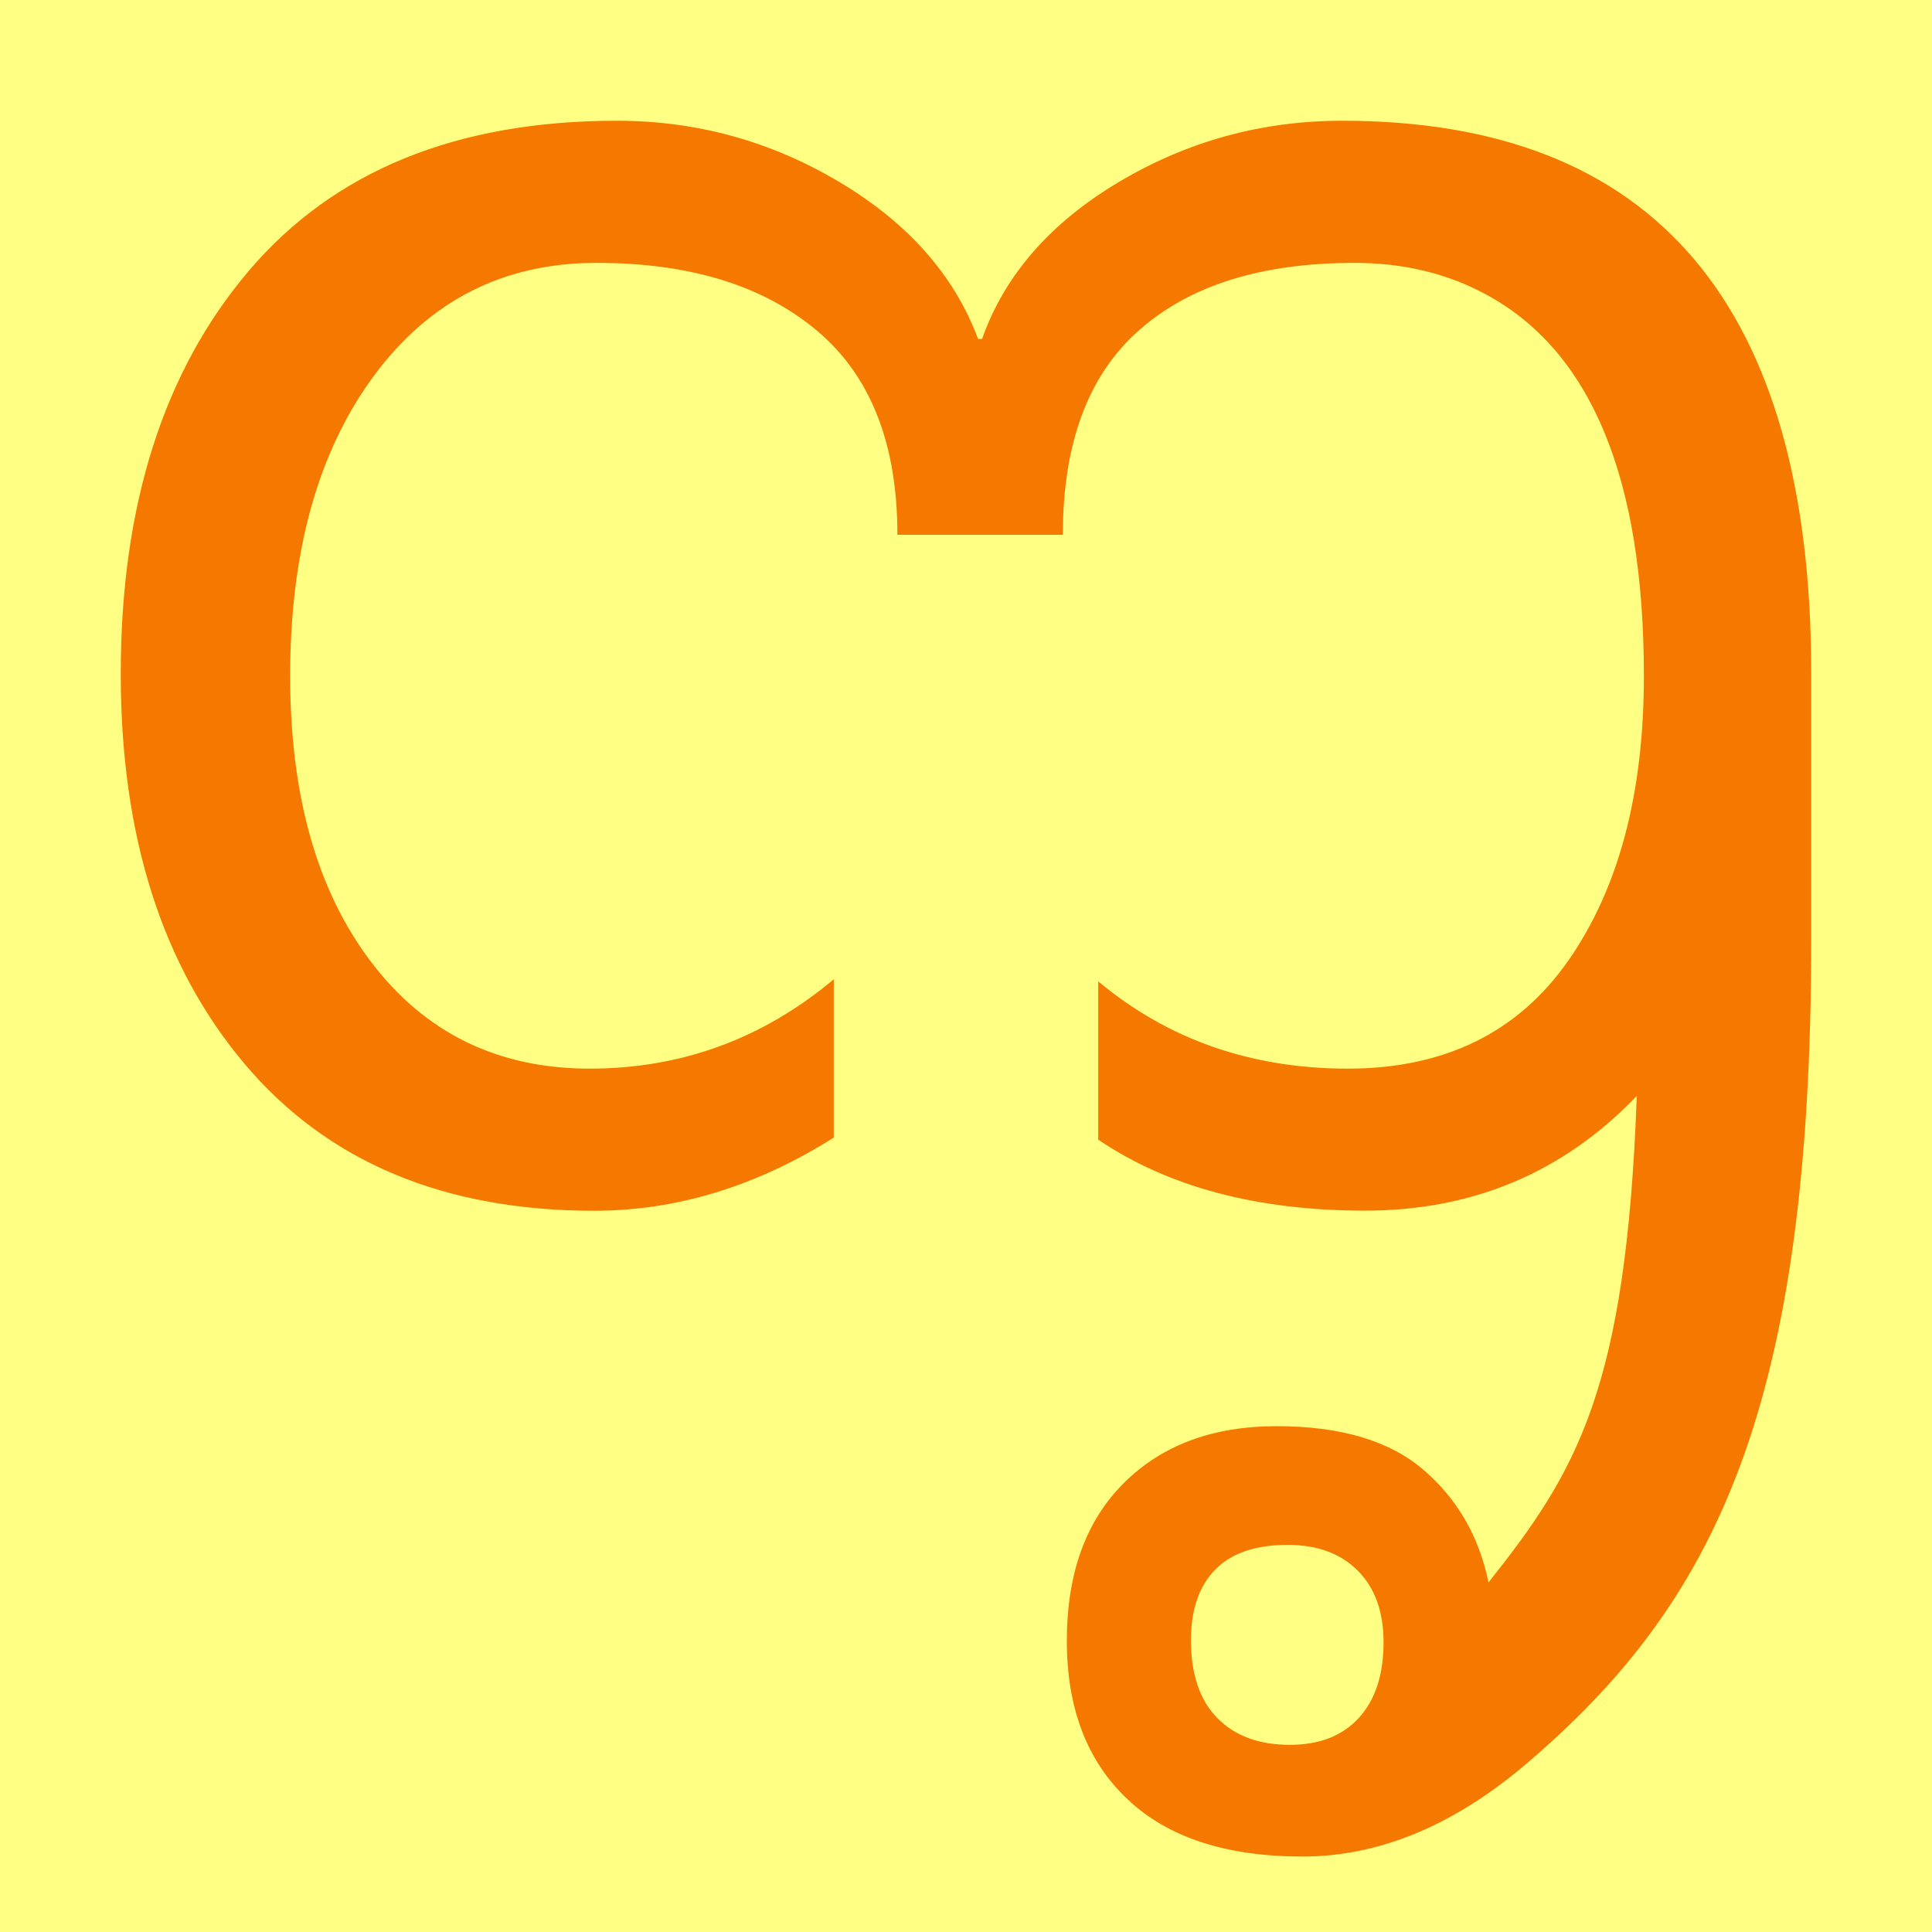 <?xml version="1.0" encoding="UTF-8" standalone="no"?>
<!-- Created with Inkscape (http://www.inkscape.org/) -->

<svg
   width="16"
   height="16"
   viewBox="0 0 16 16"
   version="1.1"
   id="svg5"
   inkscape:version="1.2.1 (9c6d41e410, 2022-07-14)"
   sodipodi:docname="1980.svg"
   inkscape:export-filename="..\0000.png"
   inkscape:export-xdpi="96"
   inkscape:export-ydpi="96"
   xmlns:inkscape="http://www.inkscape.org/namespaces/inkscape"
   xmlns:sodipodi="http://sodipodi.sourceforge.net/DTD/sodipodi-0.dtd"
   xmlns="http://www.w3.org/2000/svg"
   xmlns:svg="http://www.w3.org/2000/svg">
  <sodipodi:namedview
     id="namedview7"
     pagecolor="#ffffff"
     bordercolor="#666666"
     borderopacity="1.0"
     inkscape:pageshadow="2"
     inkscape:pageopacity="0"
     inkscape:pagecheckerboard="0"
     inkscape:document-units="px"
     showgrid="true"
     width="16mm"
     units="px"
     inkscape:zoom="32"
     inkscape:cx="9.140625"
     inkscape:cy="11.375"
     inkscape:window-width="1680"
     inkscape:window-height="998"
     inkscape:window-x="-8"
     inkscape:window-y="-8"
     inkscape:window-maximized="1"
     inkscape:current-layer="layer1"
     showguides="true"
     inkscape:guide-bbox="true"
     inkscape:snap-bbox="true"
     inkscape:bbox-paths="true"
     inkscape:bbox-nodes="true"
     inkscape:snap-global="true"
     inkscape:showpageshadow="2"
     inkscape:deskcolor="#ffffff">
    <inkscape:grid
       type="xygrid"
       id="grid828"
       originx="0"
       originy="0" />
  </sodipodi:namedview>
  <defs
     id="defs2" />
  <g
     inkscape:label="Layer 1"
     inkscape:groupmode="layer"
     id="layer1">
    <rect
       style="opacity:1;fill:#ffff83;stroke:none;stroke-width:4.438;stroke-linejoin:bevel;stop-color:#000000;fill-opacity:1"
       id="rect691"
       width="16"
       height="16"
       x="0"
       y="0" />
    <path
       d="m 11.116,1 c 2.589,0 3.884,1.527 3.884,4.581 V 7.766 C 15,11.657 14.211,13.274 12.632,14.614 12.034,15.121 11.419,15.375 10.787,15.375 10.154,15.375 9.671,15.217 9.337,14.9 9.002,14.584 8.835,14.146 8.835,13.589 c 0,-0.558 0.157,-0.993 0.472,-1.307 0.315,-0.314 0.736,-0.471 1.266,-0.471 0.529,0 0.934,0.12 1.215,0.361 0.281,0.241 0.461,0.552 0.539,0.933 0.732,-0.921 1.141,-1.599 1.228,-4.029 -0.606,0.633 -1.356,0.95 -2.25,0.95 -0.894,0 -1.631,-0.196 -2.21,-0.588 v -1.311 c 0.577,0.482 1.266,0.723 2.067,0.723 0.801,0 1.41,-0.299 1.827,-0.896 0.417,-0.598 0.625,-1.383 0.625,-2.356 0,-1.641 -0.439,-2.696 -1.316,-3.164 C 11.978,2.262 11.617,2.177 11.216,2.177 10.448,2.177 9.854,2.363 9.433,2.735 9.012,3.107 8.802,3.671 8.802,4.429 H 7.432 c 0,-0.755 -0.223,-1.319 -0.668,-1.692 C 6.318,2.363 5.71,2.177 4.94,2.177 c -0.77,0 -1.385,0.313 -1.846,0.939 -0.461,0.626 -0.691,1.453 -0.691,2.482 0,0.99 0.223,1.779 0.67,2.368 0.447,0.589 1.05,0.884 1.81,0.884 0.76,0 1.434,-0.247 2.022,-0.74 v 1.311 C 6.264,9.825 5.603,10.027 4.921,10.027 3.675,10.027 2.71,9.621 2.026,8.811 1.342,8 1,6.923 1,5.581 1,4.189 1.353,3.077 2.058,2.246 2.763,1.415 3.781,1 5.11,1 5.771,1 6.386,1.17 6.954,1.509 7.522,1.848 7.904,2.281 8.1,2.807 h 0.033 C 8.319,2.281 8.695,1.848 9.263,1.509 9.831,1.17 10.449,1 11.116,1 Z M 10.681,14.45 c 0.245,0 0.436,-0.074 0.572,-0.223 0.136,-0.148 0.205,-0.357 0.205,-0.626 0,-0.252 -0.071,-0.45 -0.213,-0.593 -0.142,-0.143 -0.336,-0.214 -0.581,-0.214 -0.267,0 -0.468,0.069 -0.601,0.206 -0.134,0.137 -0.2,0.332 -0.2,0.584 0,0.28 0.072,0.494 0.217,0.643 0.145,0.148 0.345,0.223 0.601,0.223 z"
       id="path1052"
       style="fill:#f57900;stroke-width:1"
       sodipodi:nodetypes="csssssssssccsccscsssccccscsssccscscsscccccsssssssss" />
  </g>
</svg>
